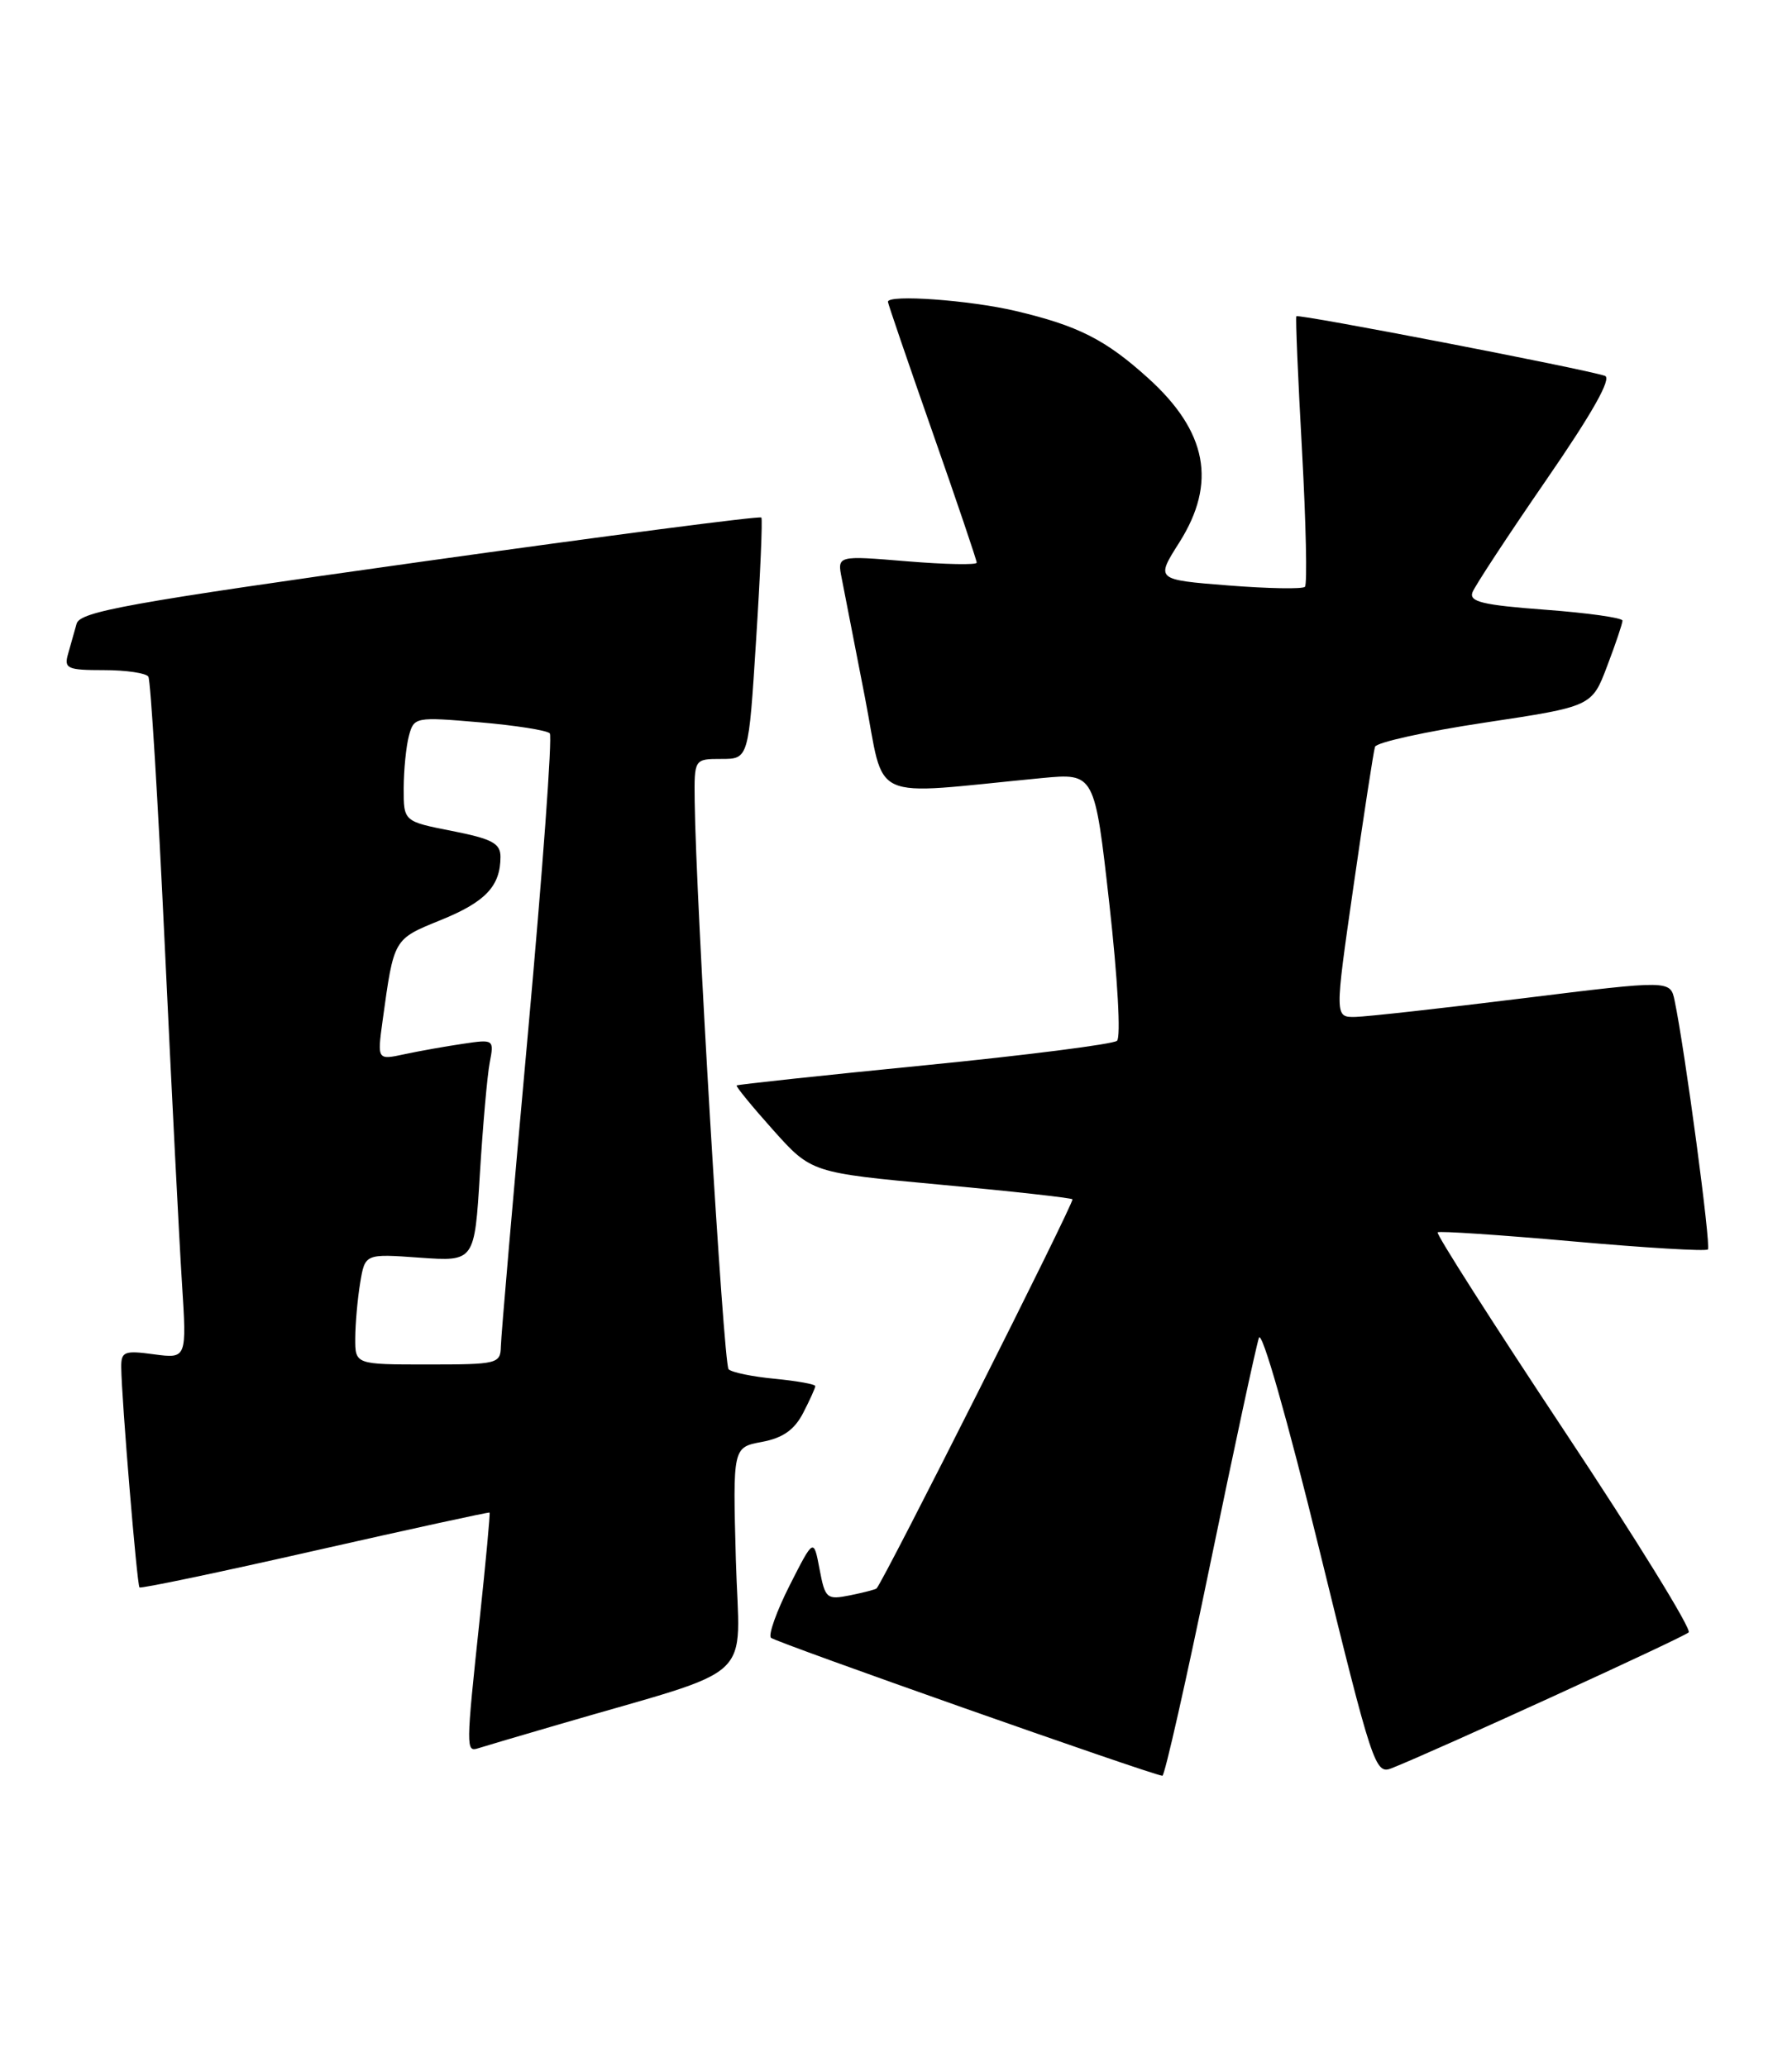 <?xml version="1.0" encoding="UTF-8" standalone="no"?>
<!DOCTYPE svg PUBLIC "-//W3C//DTD SVG 1.1//EN" "http://www.w3.org/Graphics/SVG/1.1/DTD/svg11.dtd" >
<svg xmlns="http://www.w3.org/2000/svg" xmlns:xlink="http://www.w3.org/1999/xlink" version="1.1" viewBox="0 0 222 256">
 <g >
 <path fill="currentColor"
d=" M 149.92 193.75 C 152.90 179.31 155.62 166.69 155.96 165.70 C 156.32 164.67 159.49 175.79 163.43 191.87 C 170.02 218.74 170.37 219.81 172.39 219.01 C 177.50 217.00 208.57 202.80 209.20 202.18 C 209.59 201.80 202.66 190.57 193.80 177.23 C 184.95 163.89 177.88 152.82 178.10 152.63 C 178.32 152.45 185.84 152.95 194.82 153.75 C 203.79 154.55 211.33 155.00 211.58 154.75 C 211.99 154.35 208.74 130.06 207.46 123.94 C 206.93 121.39 206.93 121.39 188.71 123.64 C 178.70 124.88 169.34 125.92 167.92 125.95 C 165.34 126.00 165.34 126.00 167.68 109.75 C 168.97 100.81 170.16 93.05 170.34 92.50 C 170.51 91.95 176.63 90.60 183.94 89.50 C 197.21 87.50 197.21 87.50 199.10 82.50 C 200.15 79.75 201.00 77.22 201.00 76.87 C 201.00 76.52 196.69 75.91 191.43 75.52 C 183.65 74.94 181.97 74.53 182.42 73.35 C 182.73 72.55 186.84 66.29 191.56 59.44 C 197.31 51.10 199.70 46.84 198.82 46.55 C 196.28 45.69 160.82 38.85 160.60 39.17 C 160.48 39.35 160.80 46.84 161.30 55.82 C 161.79 64.79 161.96 72.38 161.66 72.68 C 161.36 72.98 157.08 72.90 152.14 72.51 C 143.17 71.80 143.17 71.80 146.09 67.20 C 150.77 59.82 149.56 53.44 142.21 46.81 C 136.95 42.06 133.56 40.34 125.80 38.51 C 120.09 37.17 110.00 36.44 110.00 37.38 C 110.00 37.59 112.47 44.82 115.50 53.46 C 118.53 62.09 121.00 69.40 121.00 69.69 C 121.00 69.99 117.11 69.91 112.35 69.52 C 103.71 68.80 103.71 68.80 104.28 71.65 C 104.59 73.22 105.88 79.84 107.15 86.37 C 109.73 99.65 107.16 98.47 129.06 96.37 C 135.61 95.75 135.61 95.75 137.43 111.95 C 138.46 121.14 138.87 128.48 138.38 128.91 C 137.89 129.33 127.15 130.70 114.50 131.95 C 101.85 133.20 91.39 134.32 91.26 134.44 C 91.13 134.55 93.16 137.03 95.77 139.95 C 100.52 145.25 100.52 145.25 116.51 146.73 C 125.31 147.54 132.66 148.36 132.86 148.54 C 133.15 148.82 109.45 195.88 108.59 196.74 C 108.46 196.87 106.98 197.25 105.31 197.59 C 102.41 198.17 102.22 198.00 101.53 194.35 C 100.80 190.50 100.80 190.50 97.83 196.35 C 96.20 199.57 95.16 202.49 95.51 202.85 C 96.06 203.40 142.55 219.79 144.00 219.94 C 144.28 219.97 146.94 208.19 149.92 193.75 Z  M 69.00 213.65 C 94.29 206.25 91.59 208.75 91.16 193.16 C 90.78 179.26 90.78 179.26 94.39 178.59 C 96.99 178.10 98.41 177.10 99.50 175.00 C 100.32 173.41 101.00 171.91 101.00 171.68 C 101.00 171.44 98.74 171.04 95.98 170.77 C 93.22 170.51 90.64 169.98 90.26 169.59 C 89.63 168.96 86.21 111.68 86.06 99.25 C 86.00 94.00 86.00 94.00 89.37 94.00 C 92.74 94.00 92.74 94.00 93.67 79.25 C 94.19 71.14 94.48 64.32 94.32 64.10 C 94.16 63.88 75.12 66.36 52.01 69.60 C 15.87 74.67 9.91 75.75 9.49 77.25 C 9.22 78.21 8.74 79.90 8.43 81.00 C 7.92 82.81 8.34 83.00 12.87 83.00 C 15.63 83.00 18.11 83.37 18.38 83.81 C 18.66 84.26 19.57 99.22 20.41 117.06 C 21.25 134.90 22.21 153.73 22.54 158.89 C 23.14 168.28 23.14 168.28 19.07 167.74 C 15.40 167.24 15.00 167.40 15.02 169.35 C 15.06 173.29 16.97 196.30 17.28 196.61 C 17.45 196.78 27.24 194.73 39.04 192.05 C 50.84 189.38 60.57 187.26 60.65 187.34 C 60.74 187.43 60.19 193.35 59.43 200.50 C 57.72 216.58 57.71 217.03 59.25 216.53 C 59.94 216.31 64.33 215.01 69.00 213.65 Z  M 44.01 165.75 C 44.02 163.96 44.29 160.88 44.62 158.89 C 45.22 155.28 45.22 155.28 52.00 155.77 C 58.79 156.25 58.79 156.25 59.45 145.38 C 59.82 139.39 60.36 133.20 60.67 131.60 C 61.22 128.74 61.18 128.71 57.36 129.28 C 55.24 129.59 51.98 130.17 50.11 130.57 C 46.73 131.30 46.73 131.30 47.40 126.40 C 48.81 116.20 48.72 116.35 54.59 113.96 C 60.15 111.71 62.00 109.75 62.00 106.12 C 62.00 104.45 60.96 103.90 56.00 102.92 C 50.00 101.74 50.00 101.74 50.01 97.62 C 50.02 95.35 50.31 92.44 50.66 91.13 C 51.28 88.82 51.46 88.78 59.40 89.46 C 63.85 89.84 67.77 90.46 68.11 90.83 C 68.44 91.20 67.22 107.92 65.40 128.00 C 63.58 148.07 62.07 165.51 62.05 166.75 C 62.00 168.91 61.65 169.00 53.00 169.00 C 44.00 169.00 44.00 169.00 44.01 165.75 Z "/>
</g>
</svg>